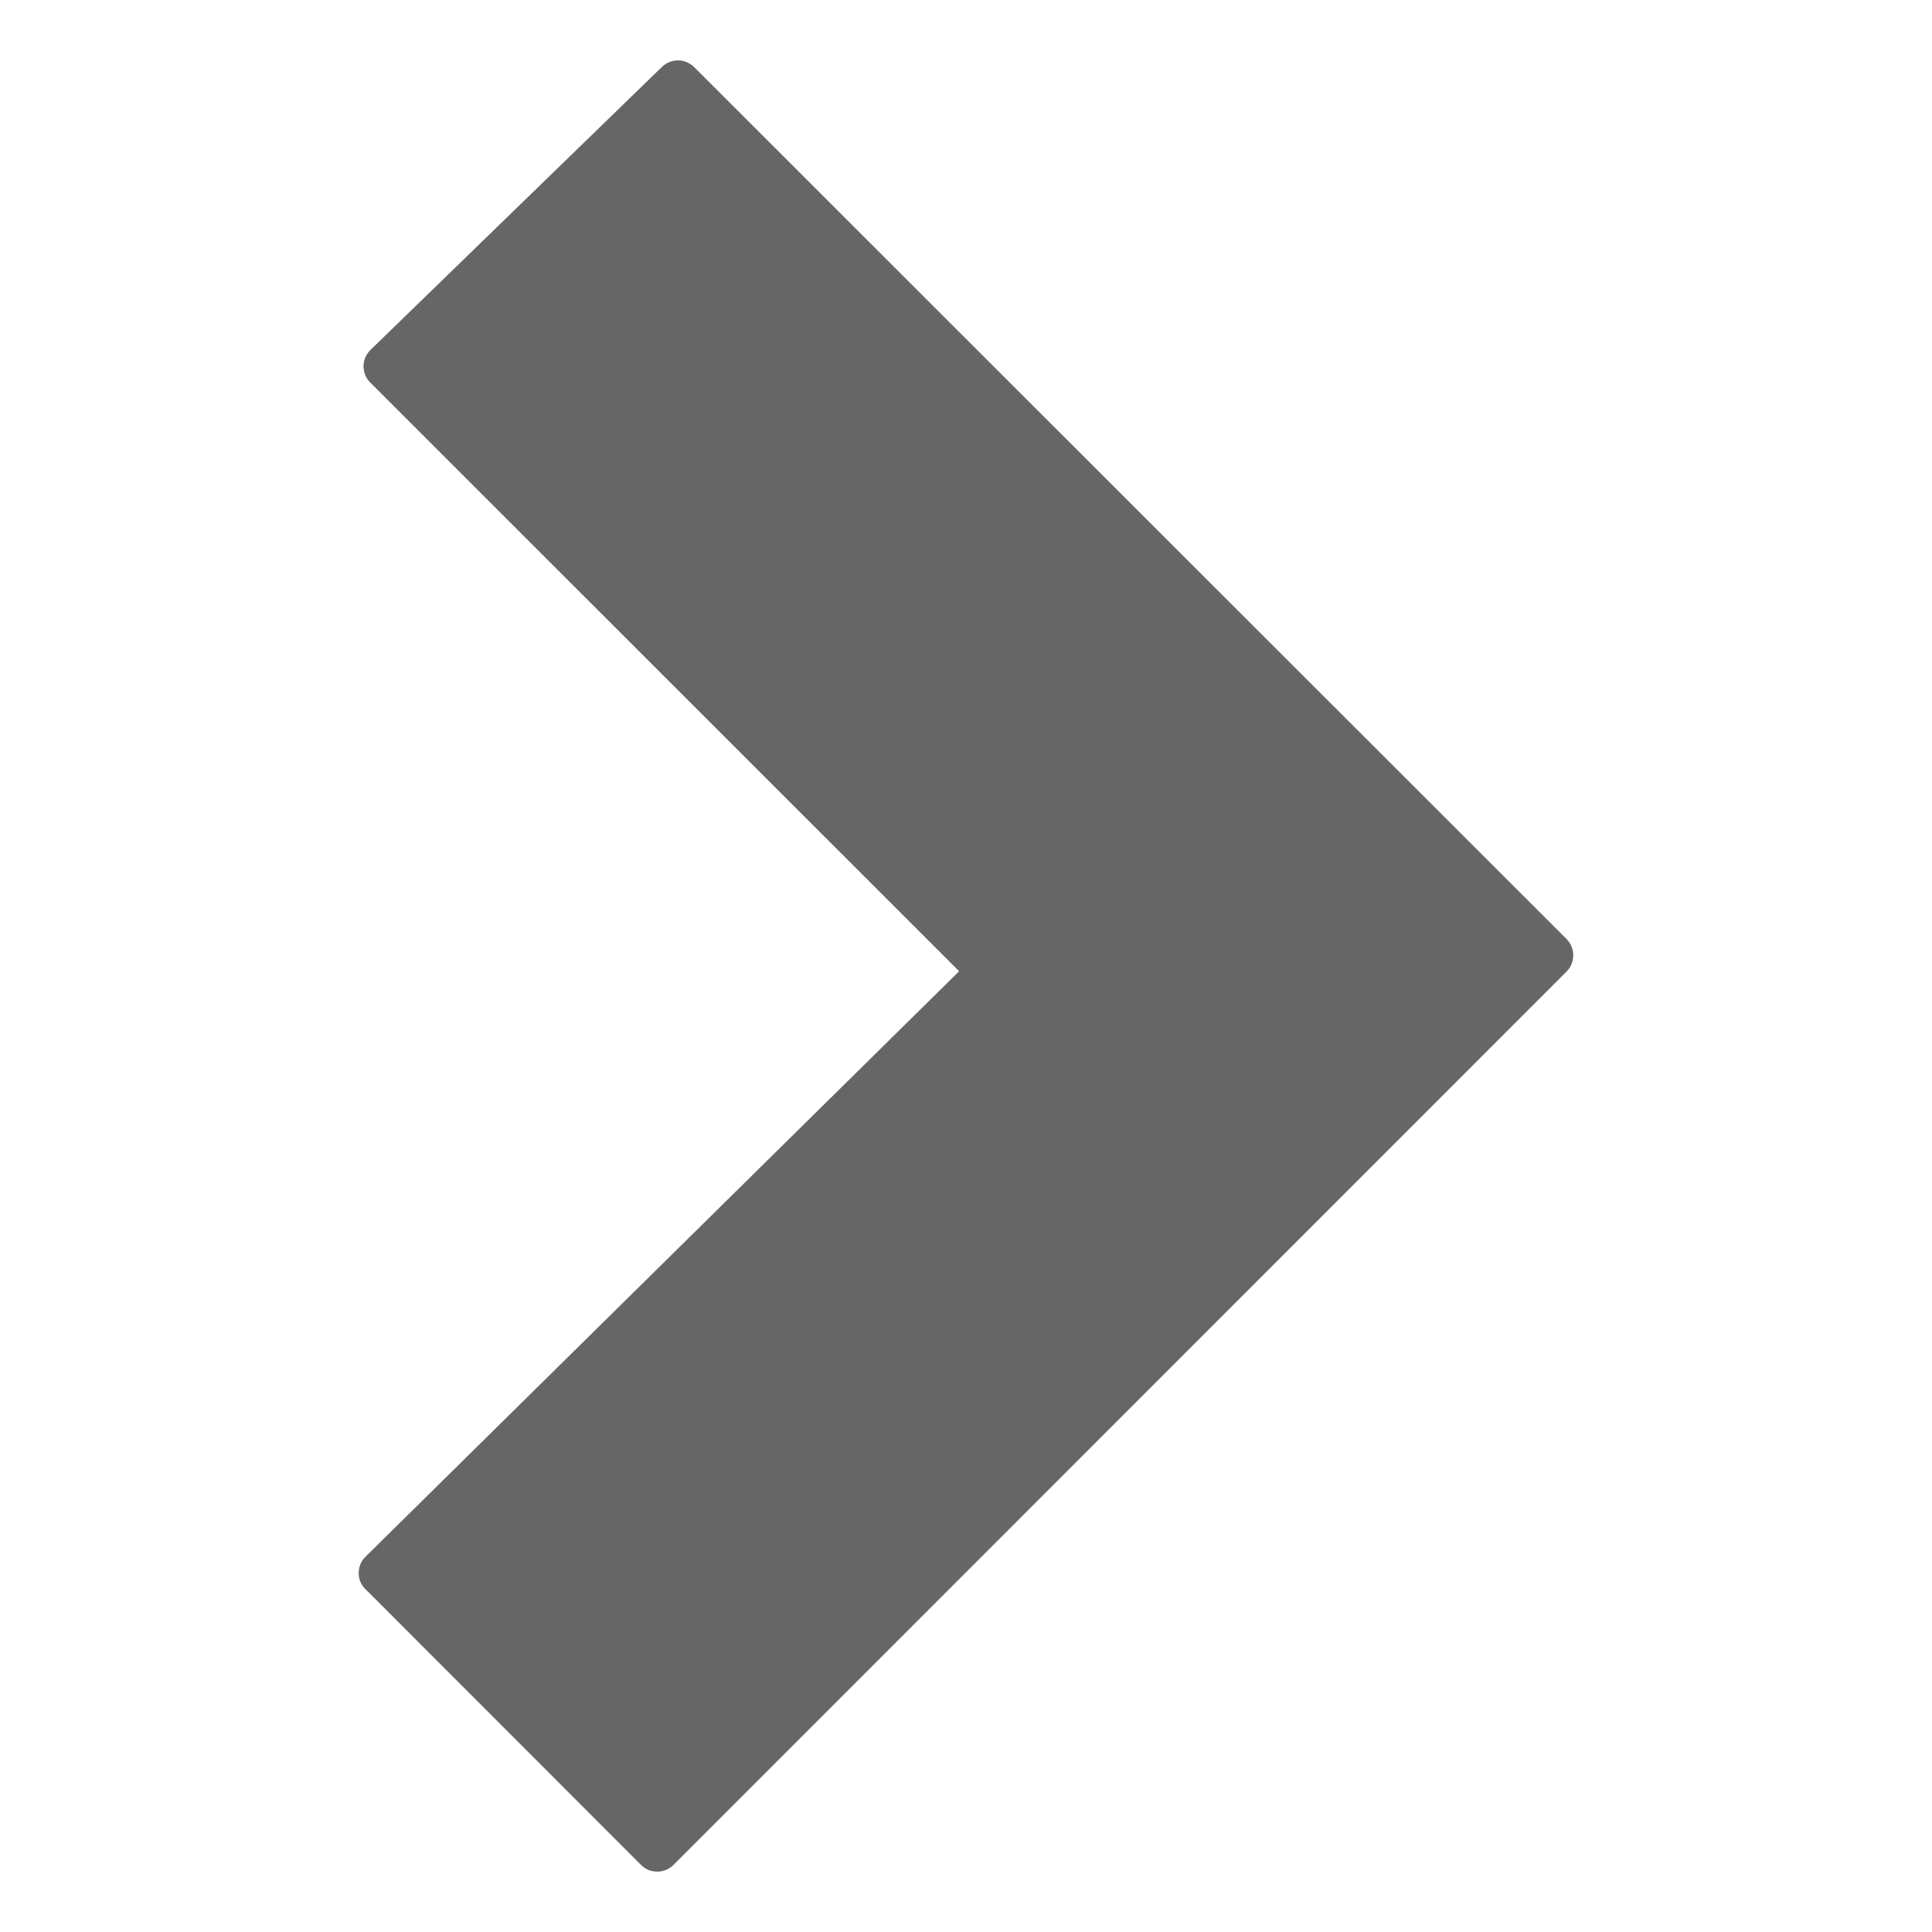 <?xml version="1.0" encoding="utf-8"?>
<!-- Generator: Adobe Illustrator 16.0.3, SVG Export Plug-In . SVG Version: 6.00 Build 0)  -->
<!DOCTYPE svg PUBLIC "-//W3C//DTD SVG 1.1//EN" "http://www.w3.org/Graphics/SVG/1.1/DTD/svg11.dtd">
<svg version="1.1" id="Layer_1" xmlns="http://www.w3.org/2000/svg" xmlns:xlink="http://www.w3.org/1999/xlink" x="0px" y="0px"
	 width="32px" height="32px" viewBox="0 0 32 32" enable-background="new 0 0 32 32" xml:space="preserve">
<path fill="#666666" d="M10.888,31c-0.101,0-0.196-0.036-0.269-0.109L6.05,26.318c-0.07-0.067-0.111-0.164-0.109-0.264
	c0-0.103,0.039-0.197,0.112-0.269l9.833-9.698L6.131,6.334c-0.071-0.07-0.11-0.166-0.11-0.267c0-0.102,0.042-0.198,0.114-0.27
	l4.832-4.692C11.06,1.019,11.16,1,11.229,1c0.059,0,0.17,0.015,0.268,0.111l14.454,14.446c0.068,0.071,0.107,0.164,0.107,0.266
	c0,0.1-0.039,0.195-0.107,0.265l-14.8,14.805C11.083,30.961,10.985,31,10.888,31z"/>
</svg>
